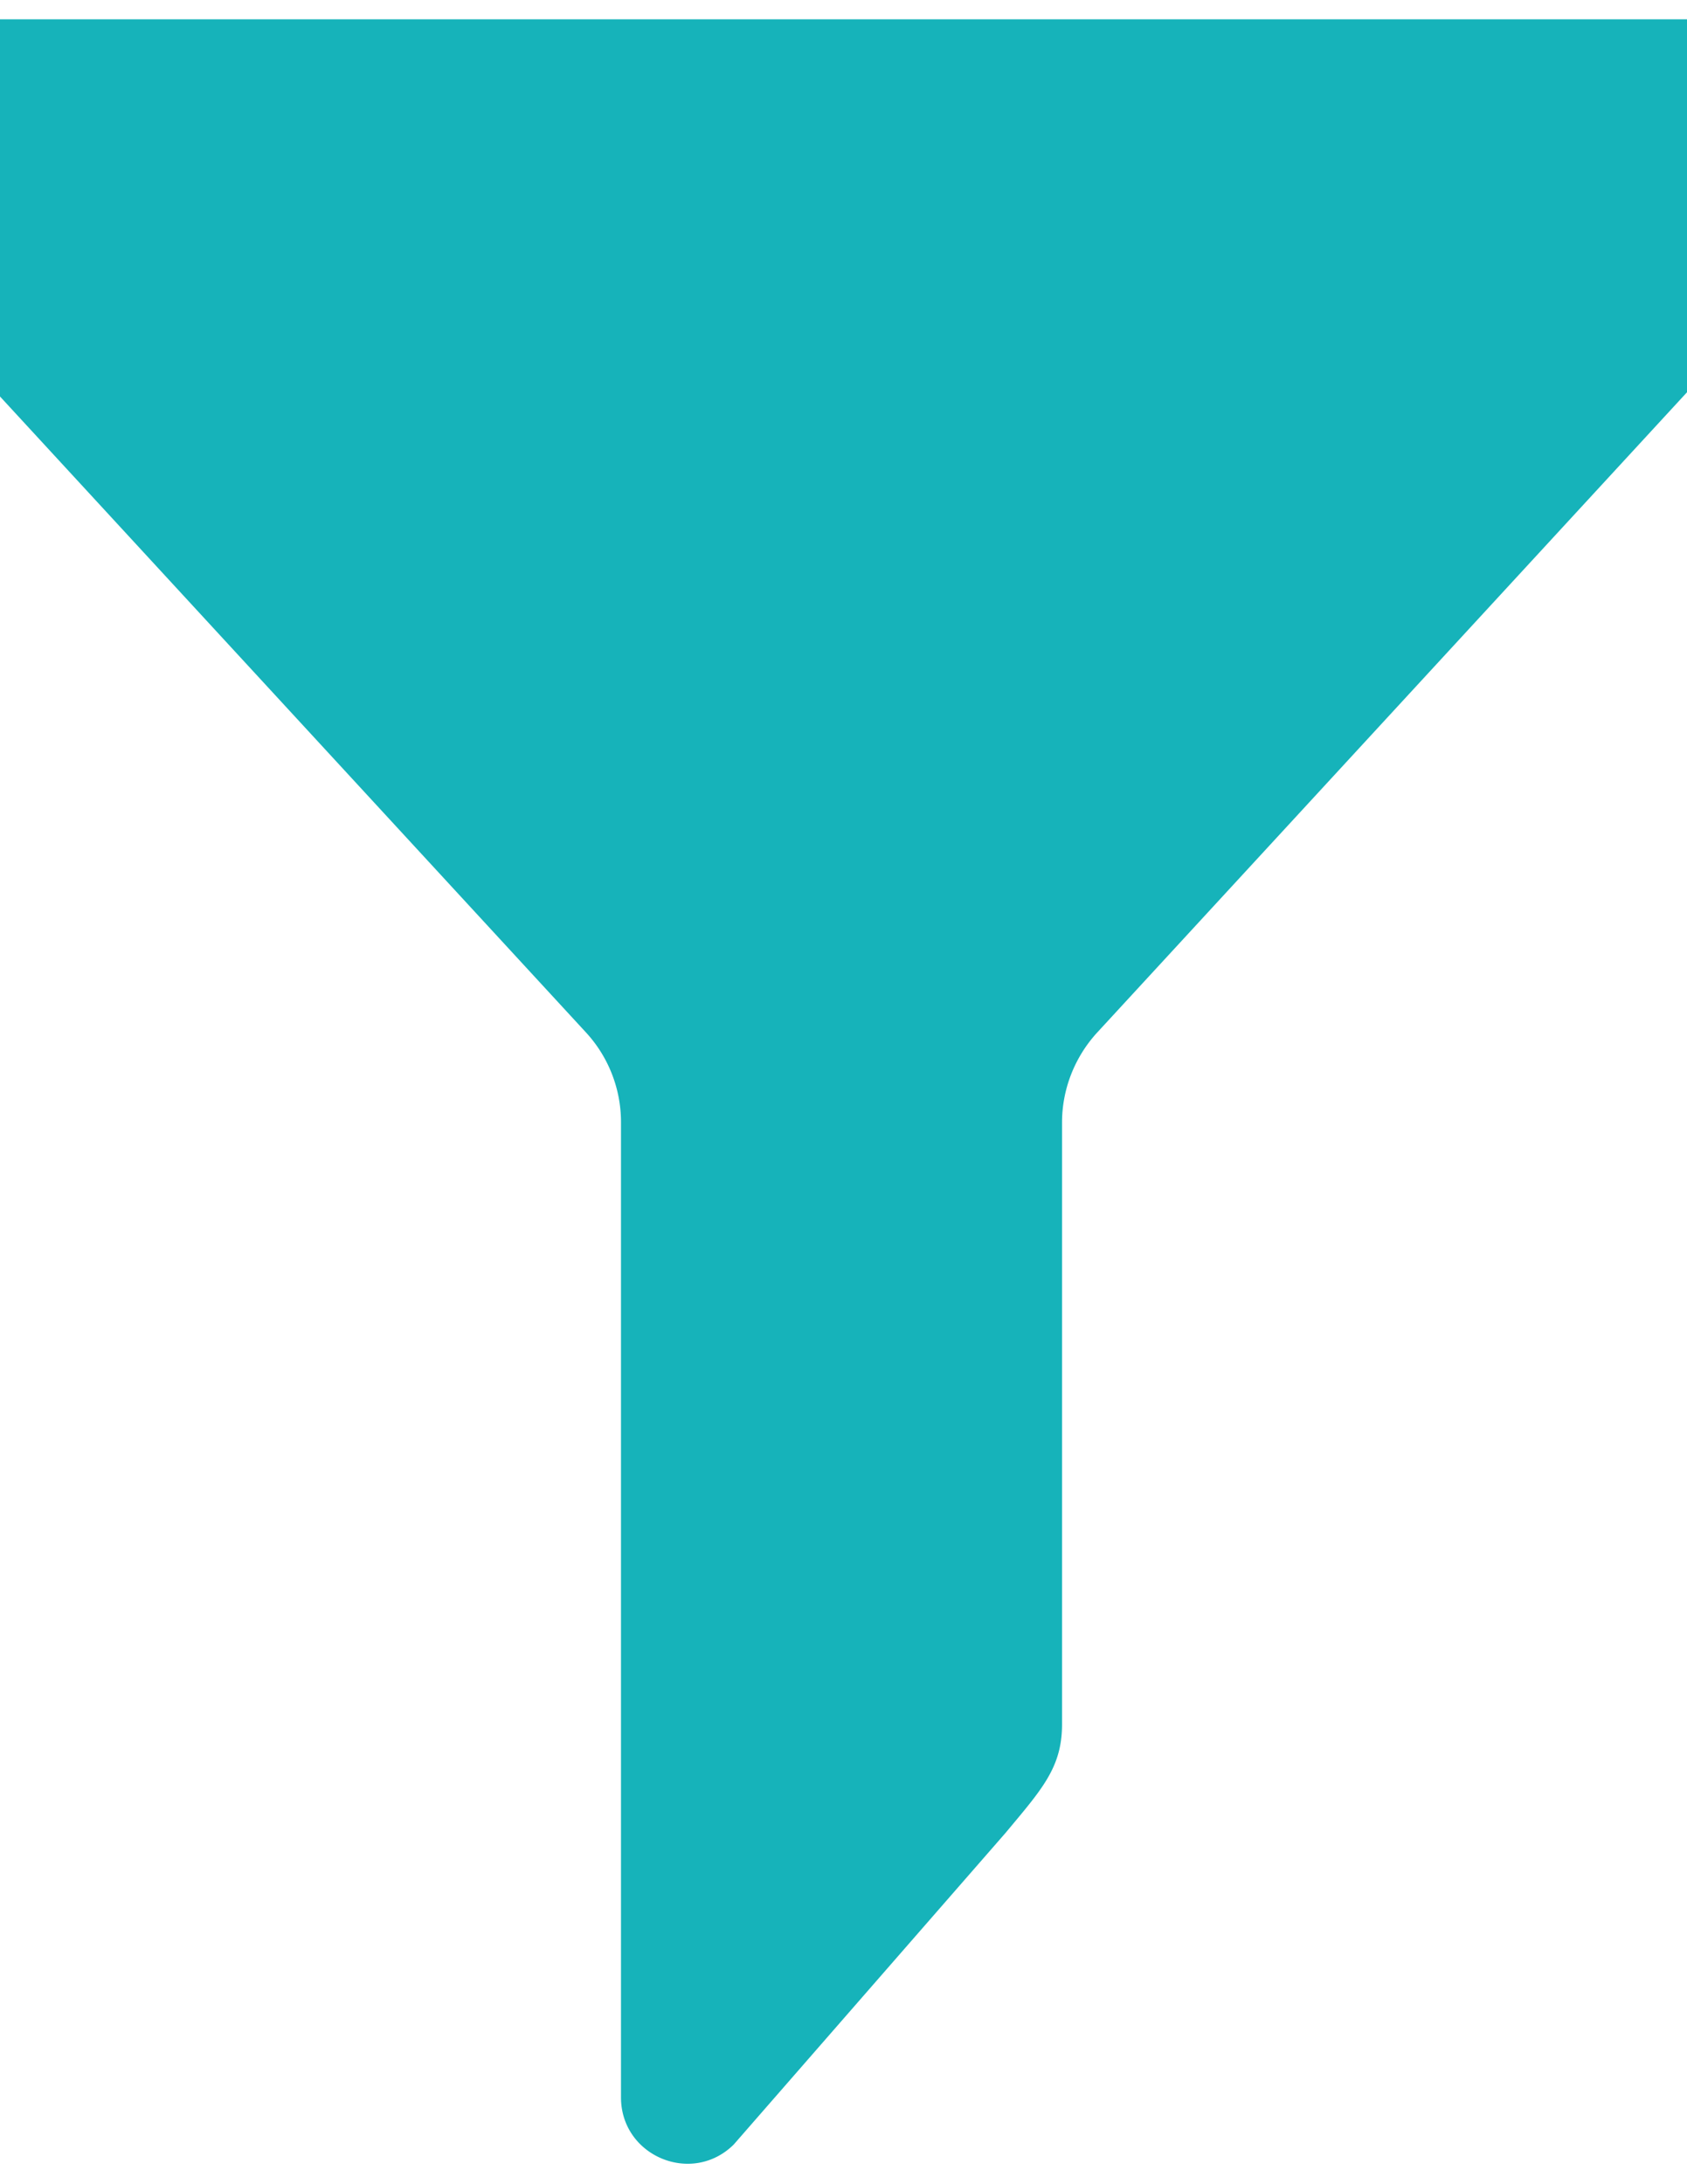 <svg fill="#16b3ba" xmlns="http://www.w3.org/2000/svg" viewBox="0 0 612 792"><path d="M212.64 374.44a47.987 47.987 0 0 1 12.64 32.48v353.6c0 21.28 25.68 32.08 40.88 17.12L364.8 664.6c13.2-15.84 20.48-23.68 20.48-39.36V407c0-12 4.56-23.6 12.64-32.48L680.97 67.4C702.16 44.36 685.84 7 654.48 7h-698.4C-75.28 7-91.68 44.28-70.4 67.4l283.04 307.04zm0 0"/></svg>